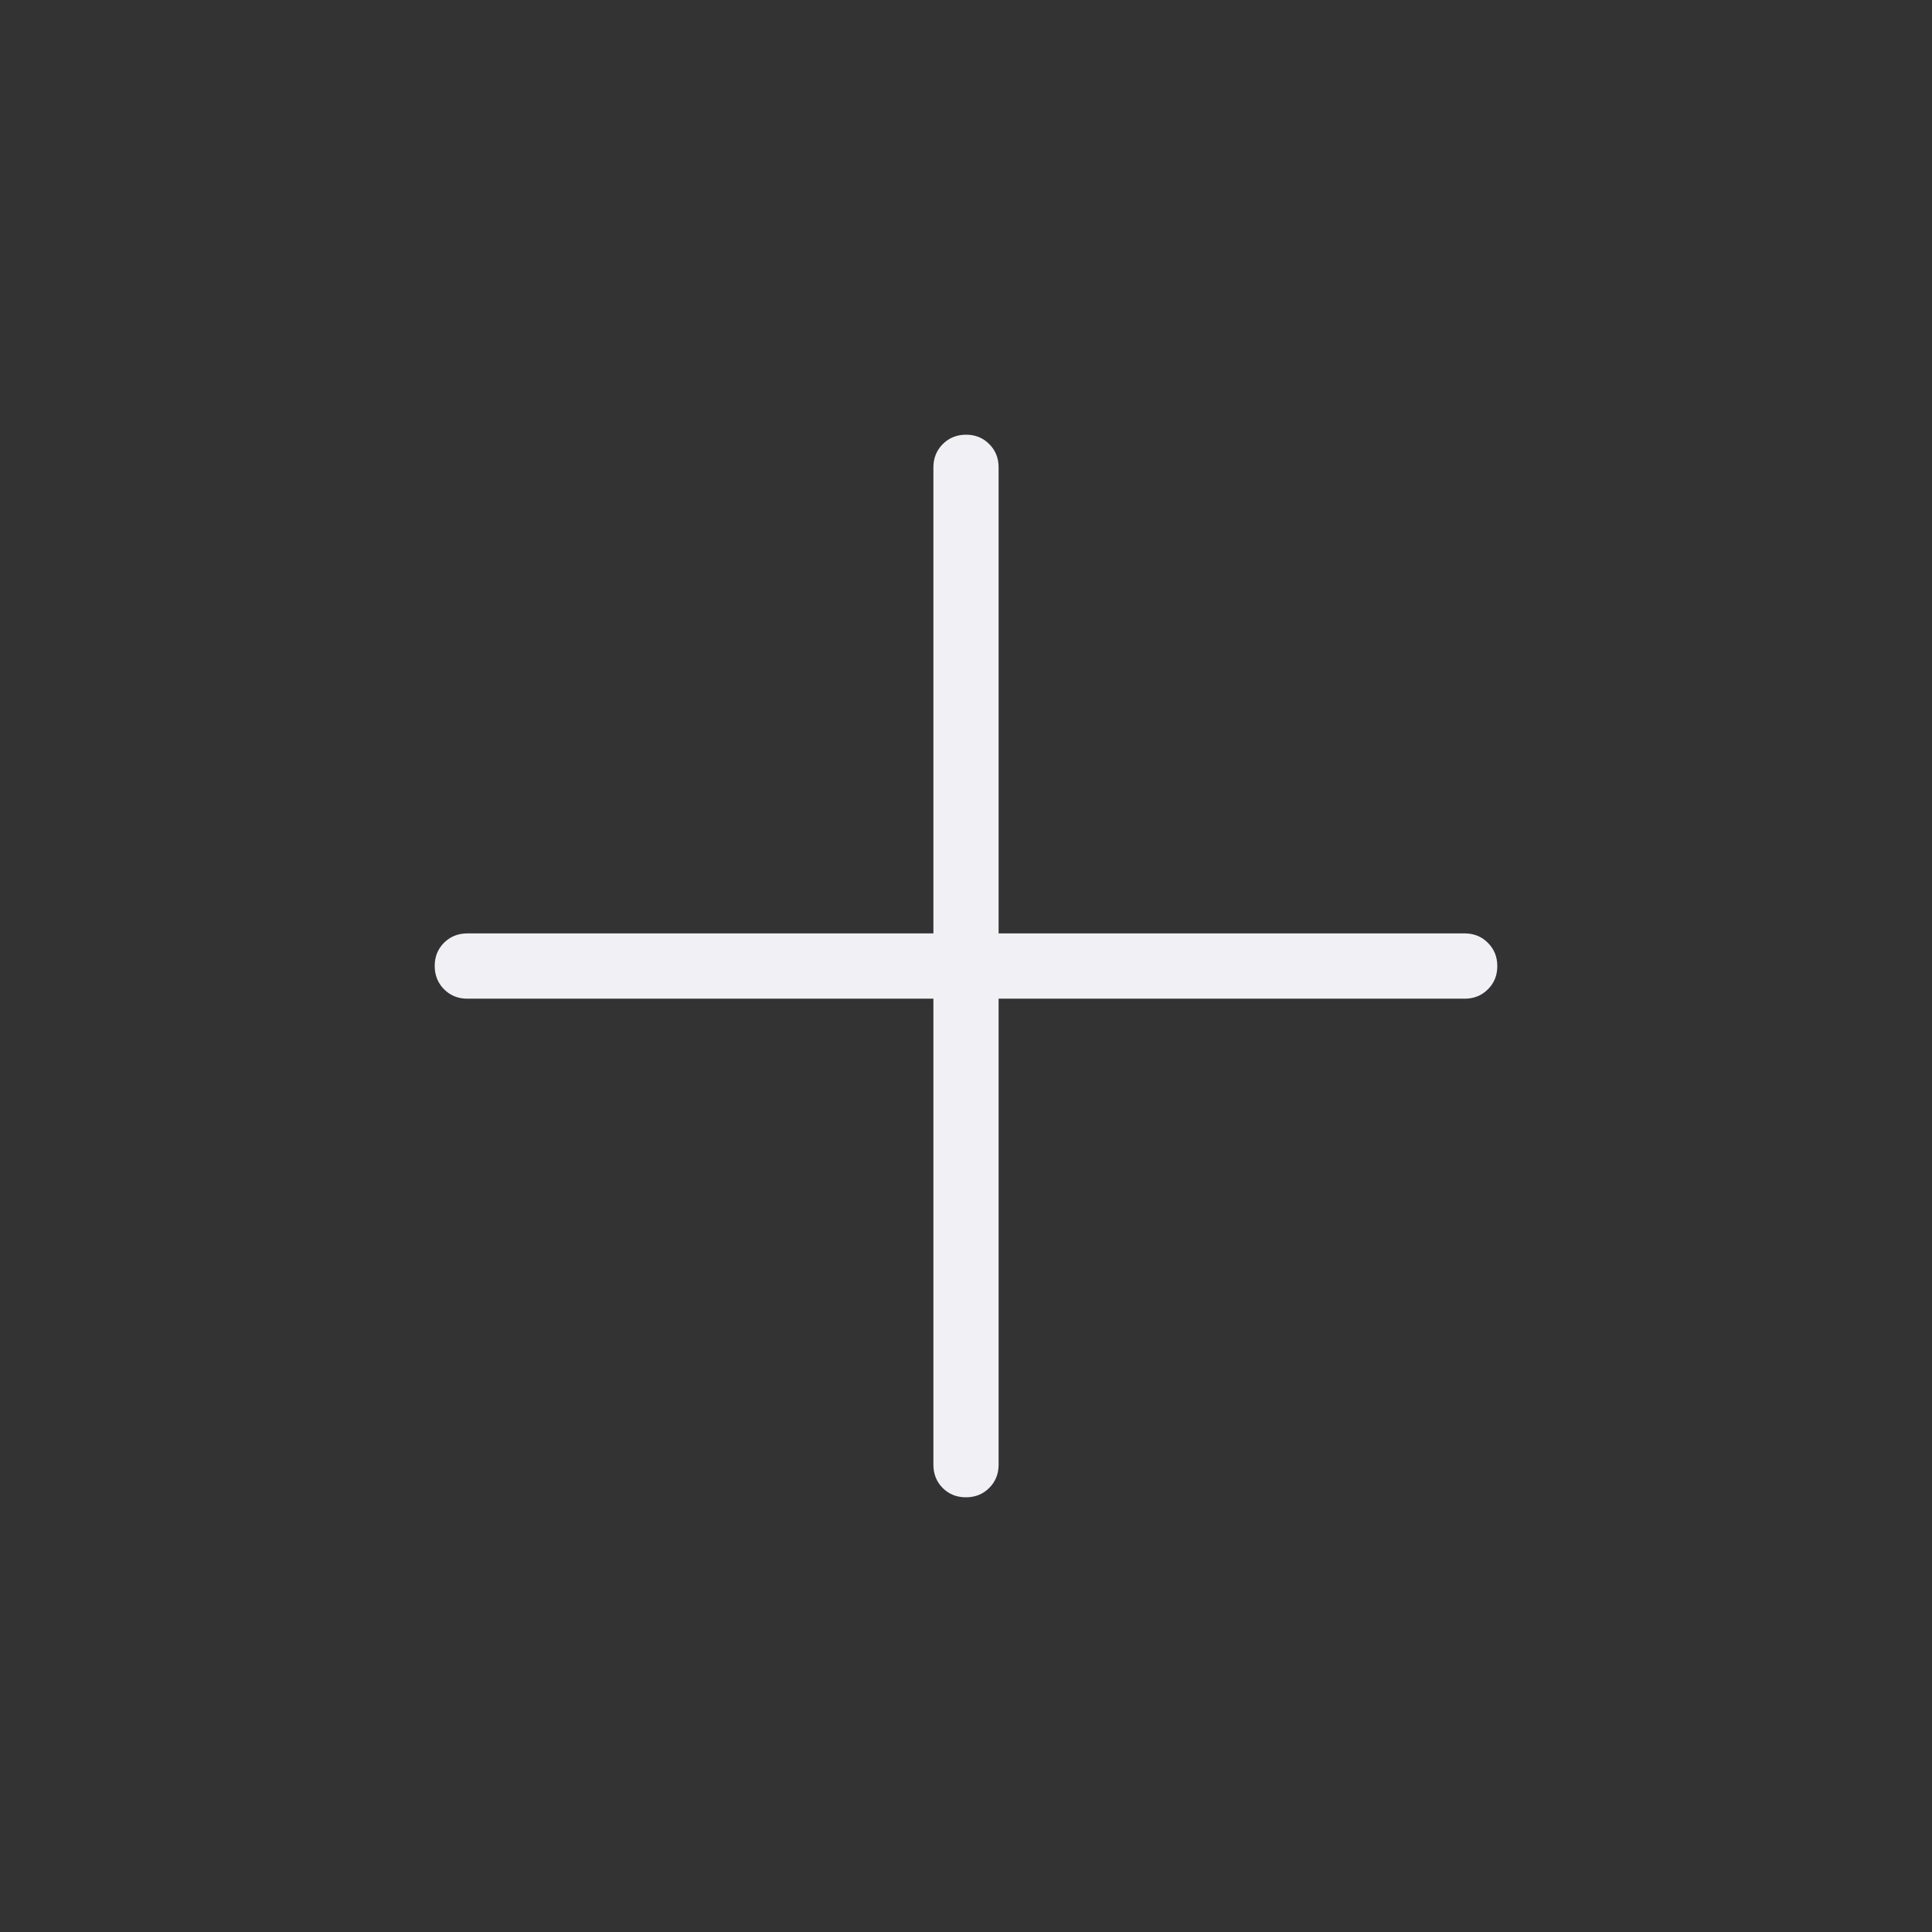 <svg width="24" height="24" viewBox="0 0 24 24" fill="none" xmlns="http://www.w3.org/2000/svg">
<rect x="0" y="0" width="24" height="24" fill="#333333" stroke="none"/>
<path d="M11.595 12.406H5.805C5.69 12.406 5.594 12.367 5.516 12.289C5.439 12.211 5.4 12.114 5.4 11.999C5.4 11.884 5.439 11.788 5.516 11.711C5.594 11.634 5.69 11.595 5.805 11.595H11.595V5.806C11.595 5.691 11.634 5.595 11.711 5.517C11.789 5.439 11.886 5.4 12.001 5.4C12.116 5.4 12.212 5.439 12.289 5.517C12.367 5.595 12.405 5.691 12.405 5.806V11.595H18.195C18.309 11.595 18.406 11.634 18.483 11.712C18.561 11.79 18.6 11.886 18.6 12.001C18.6 12.117 18.561 12.213 18.483 12.29C18.406 12.367 18.309 12.406 18.195 12.406H12.405V18.195C12.405 18.31 12.366 18.406 12.288 18.484C12.21 18.562 12.114 18.6 11.999 18.6C11.884 18.6 11.788 18.562 11.71 18.484C11.633 18.406 11.595 18.31 11.595 18.195V12.406Z" fill="#F1F1F5"/>
</svg>
